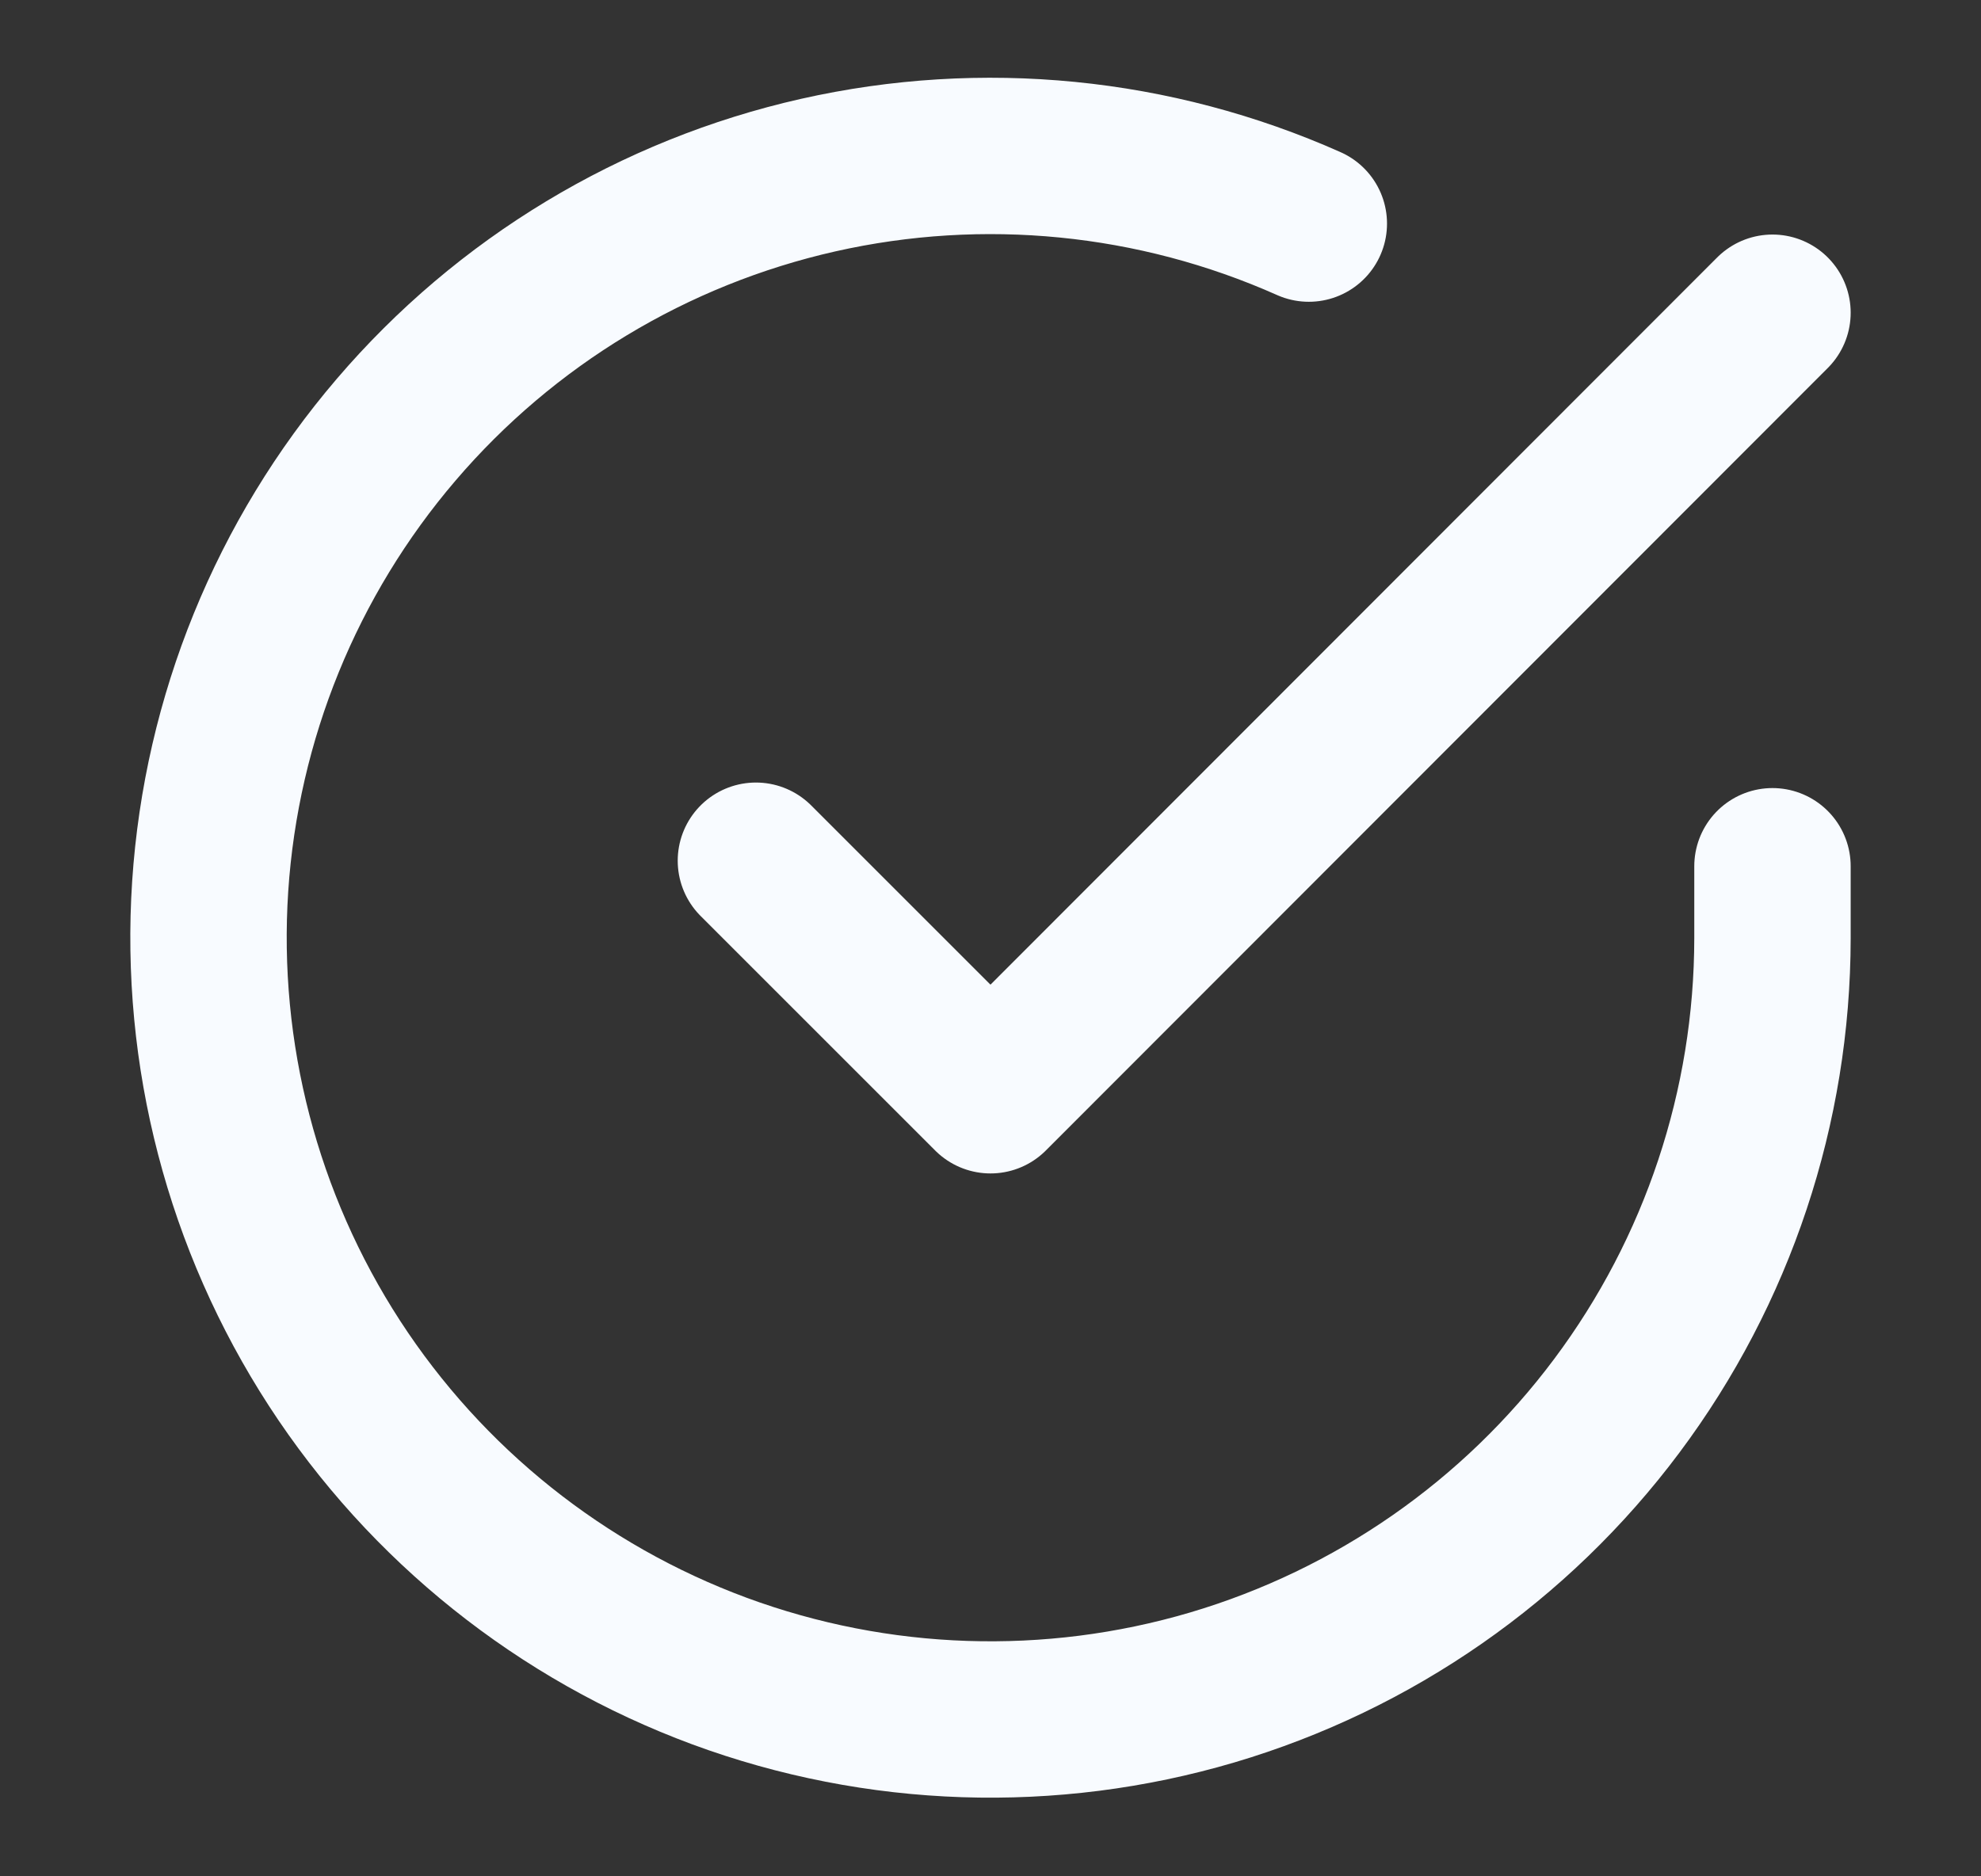<svg width="19" height="18" viewBox="0 0 19 18" fill="none" xmlns="http://www.w3.org/2000/svg">
<rect x="0" y="0" width="19" height="18" fill="#333333" stroke="none"/>
<path d="M17 8.31V9C16.999 10.617 16.475 12.191 15.507 13.486C14.539 14.782 13.178 15.729 11.627 16.188C10.076 16.646 8.418 16.591 6.901 16.031C5.384 15.47 4.088 14.434 3.208 13.078C2.328 11.721 1.91 10.116 2.016 8.502C2.123 6.888 2.748 5.352 3.799 4.123C4.85 2.893 6.27 2.036 7.847 1.68C9.425 1.324 11.075 1.487 12.553 2.145M17 3L9.5 10.507L7.25 8.257" stroke="#F8FBFF" stroke-width="1.5" stroke-linecap="round" stroke-linejoin="round"/>
</svg>
